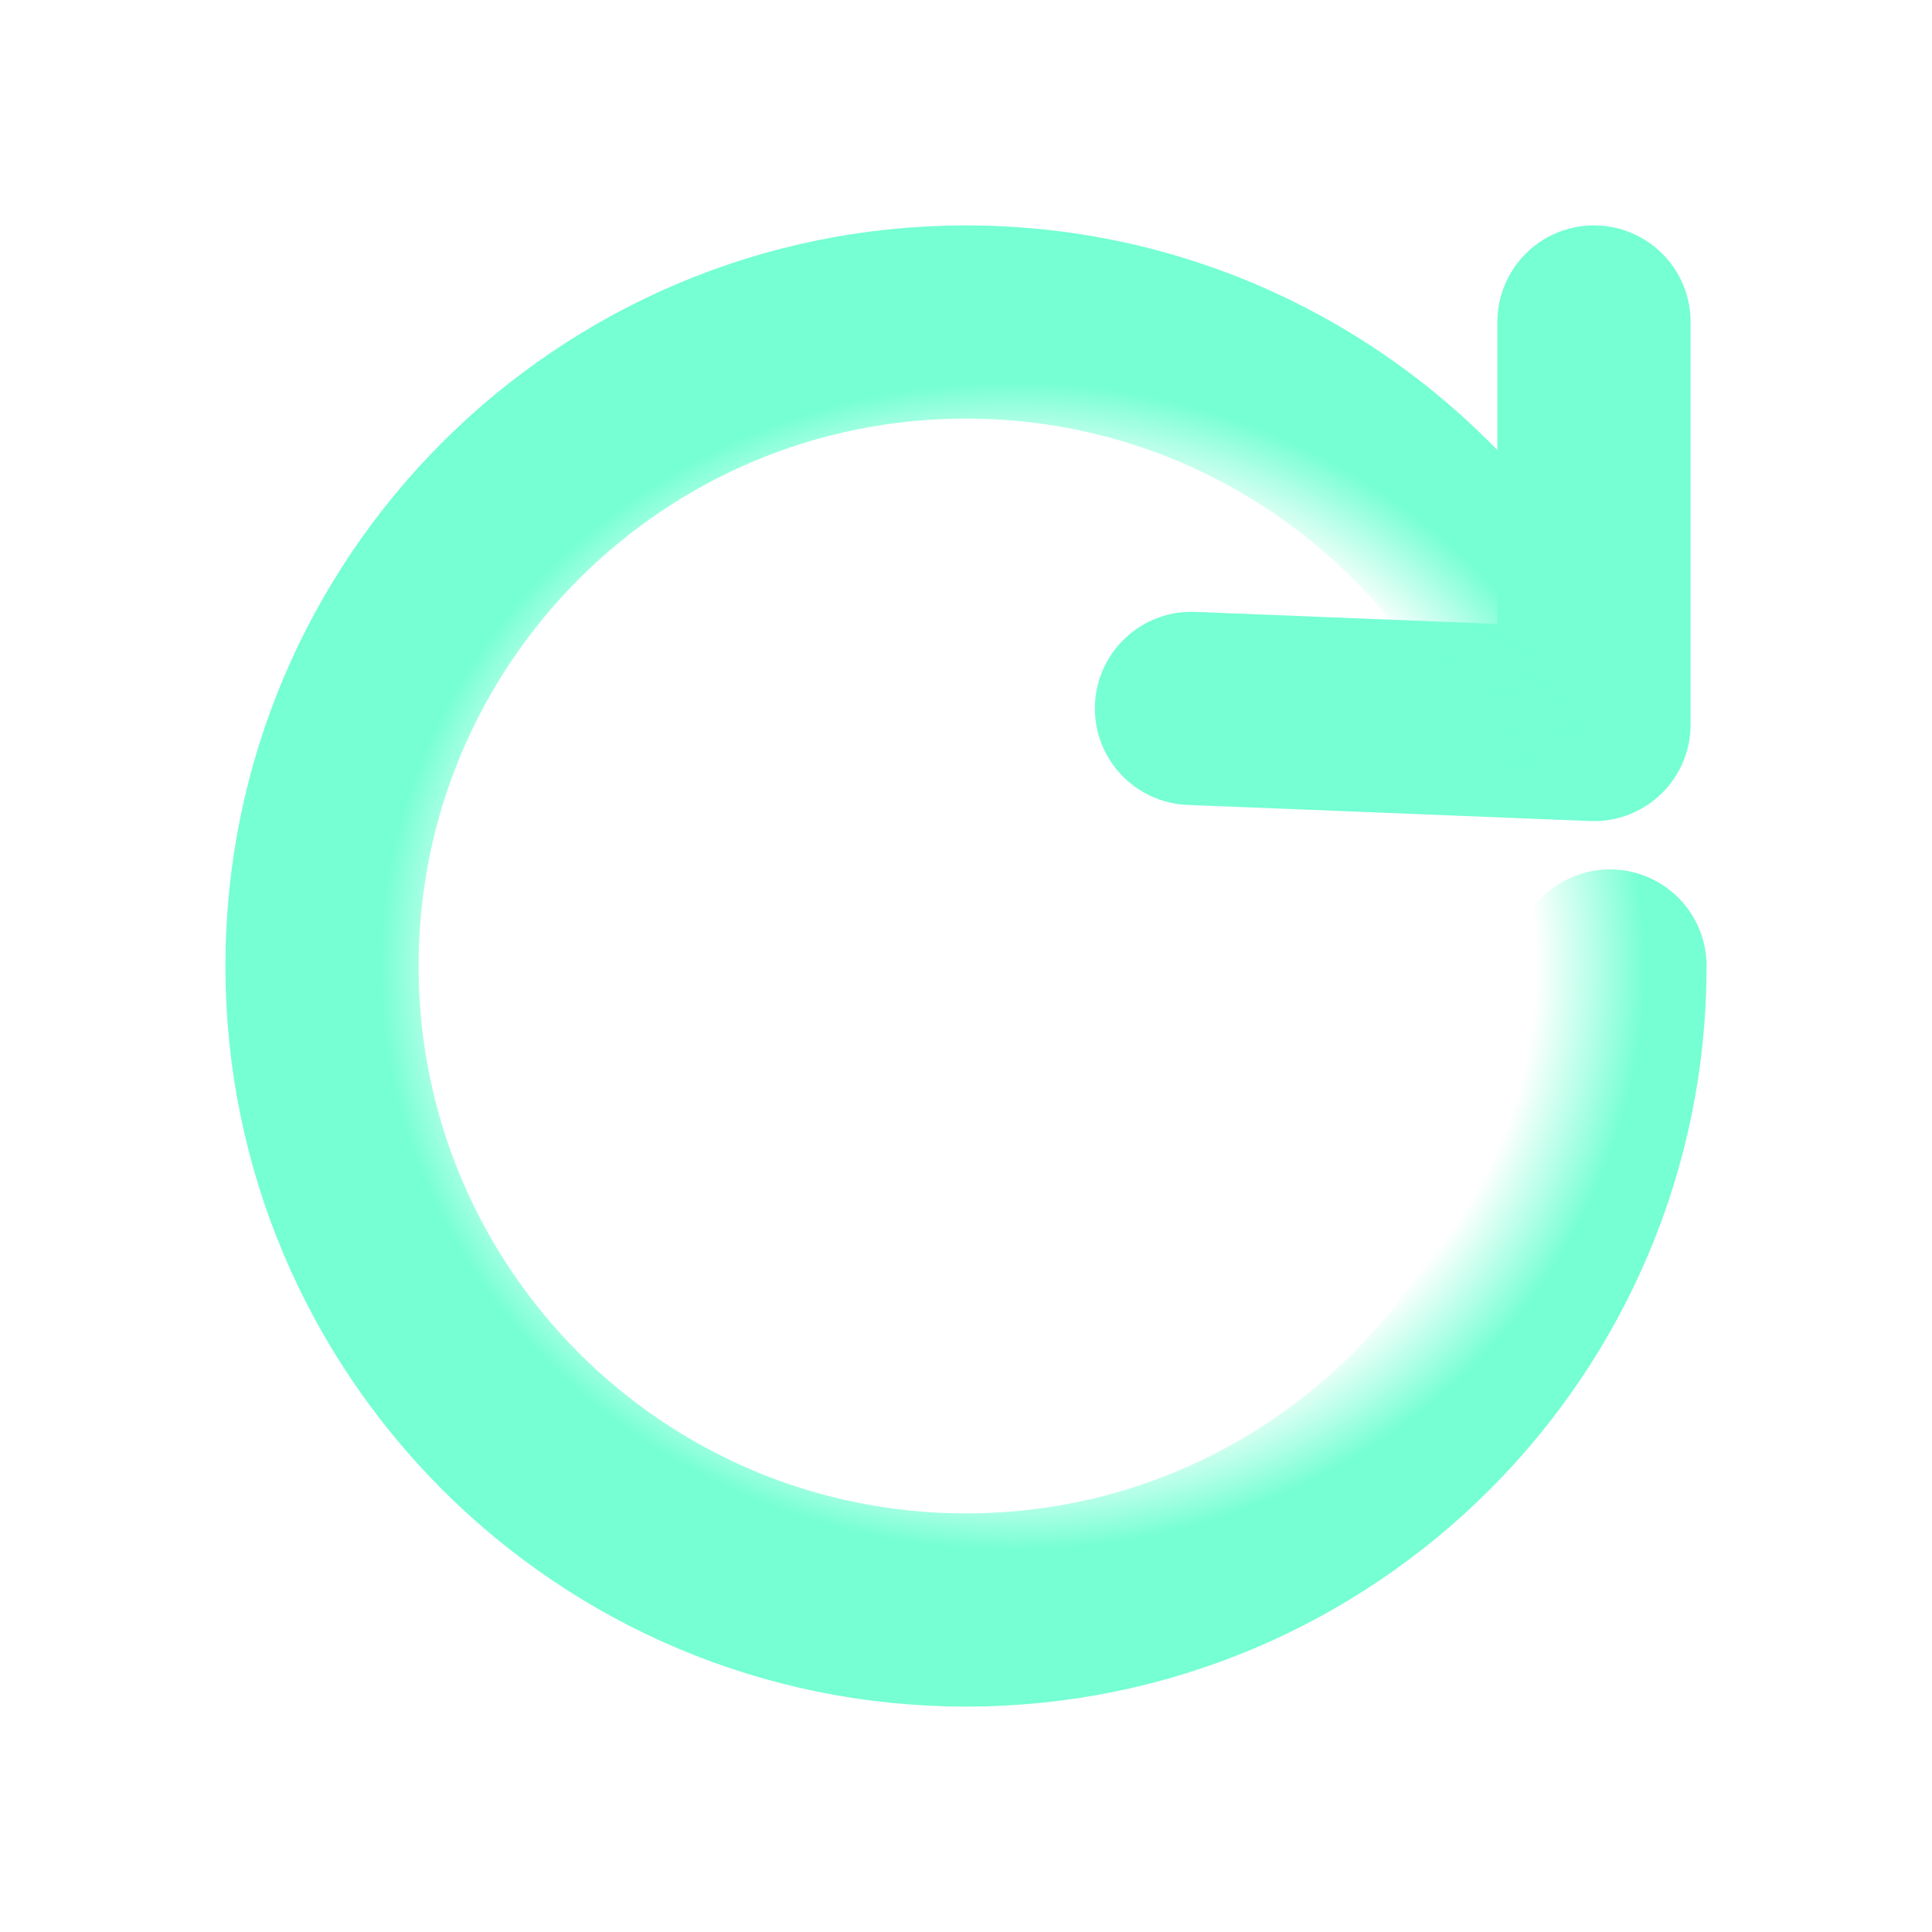 <svg width="24" height="24" viewBox="0 0 24 24" fill="none" xmlns="http://www.w3.org/2000/svg">
    <path d="M19.801 4V9L14.801 8.8" stroke="#75FFD3" stroke-width="2.4" stroke-linecap="round" stroke-linejoin="round"/>
    <path d="M20 12C20 16.418 16.418 20 12 20C7.582 20 4 16.418 4 12C4 7.582 7.582 4 12 4C15.163 4 17.898 5.836 19.196 8.5" stroke="url(#paint0_angular_122_1977)" stroke-width="2.4" stroke-linecap="round"/>
    <defs>
        <radialGradient id="paint0_angular_122_1977" cx="0" cy="0" r="1" gradientUnits="userSpaceOnUse" gradientTransform="translate(12.573 12) rotate(90) scale(8 8.573)">
            <stop offset="0.694" stop-color="#75FFD3"/>
            <stop offset="0.715" stop-color="#75FFD3" stop-opacity="0"/>
            <stop offset="0.754" stop-color="#75FFD3" stop-opacity="0"/>
            <stop offset="0.913" stop-color="#75FFD3"/>
        </radialGradient>
    </defs>
</svg>
